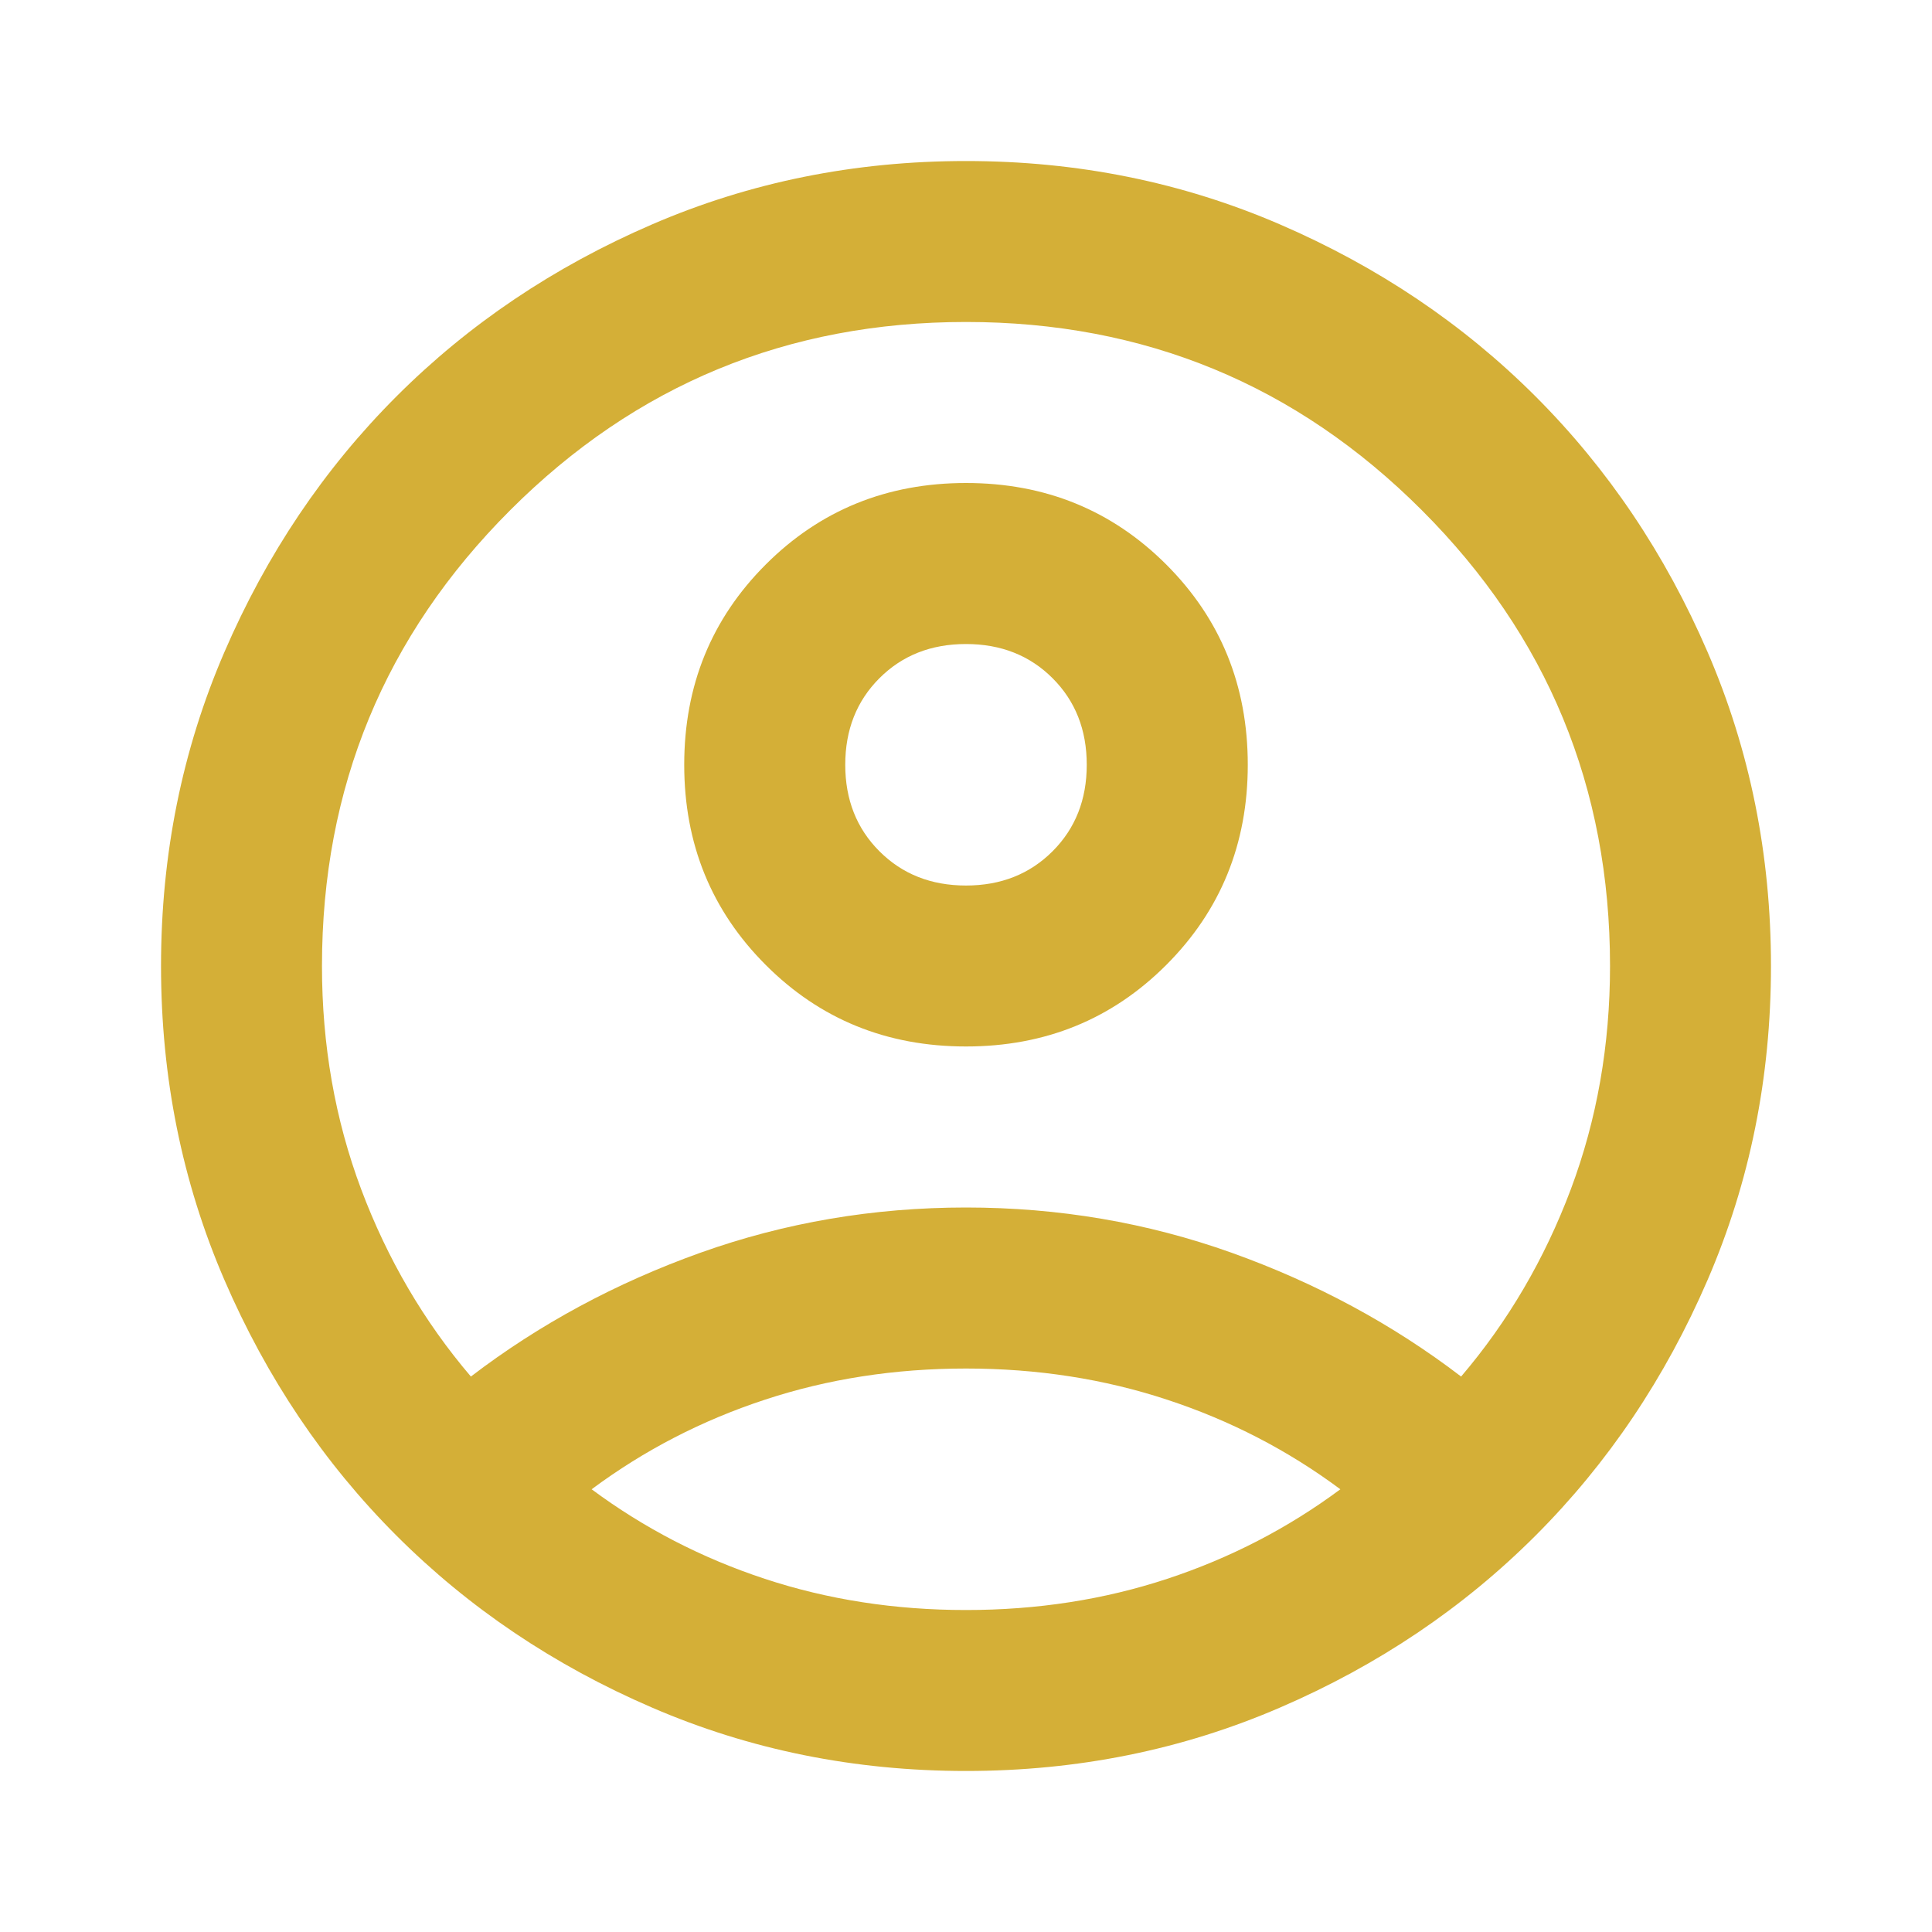 <svg width="26" height="26" viewBox="0 0 26 26" fill="none" xmlns="http://www.w3.org/2000/svg">
<mask id="mask0_831_3954" style="mask-type:alpha" maskUnits="userSpaceOnUse" x="0" y="0" width="26" height="26">
<rect width="26" height="26" fill="#D9D9D9"/>
</mask>
<g mask="url(#mask0_831_3954)">
<path d="M6.337 18.525C7.258 17.821 8.287 17.266 9.425 16.859C10.562 16.453 11.754 16.25 13 16.25C14.246 16.25 15.438 16.453 16.575 16.859C17.712 17.266 18.742 17.821 19.663 18.525C20.294 17.785 20.786 16.945 21.139 16.006C21.491 15.067 21.667 14.065 21.667 13C21.667 10.599 20.823 8.554 19.134 6.866C17.446 5.177 15.401 4.333 13 4.333C10.599 4.333 8.554 5.177 6.866 6.866C5.177 8.554 4.333 10.599 4.333 13C4.333 14.065 4.509 15.067 4.861 16.006C5.214 16.945 5.706 17.785 6.337 18.525ZM13 14.083C11.935 14.083 11.036 13.718 10.305 12.986C9.574 12.255 9.208 11.357 9.208 10.292C9.208 9.226 9.574 8.328 10.305 7.597C11.036 6.866 11.935 6.5 13 6.5C14.065 6.5 14.963 6.866 15.695 7.597C16.426 8.328 16.792 9.226 16.792 10.292C16.792 11.357 16.426 12.255 15.695 12.986C14.963 13.718 14.065 14.083 13 14.083ZM13 23.833C11.501 23.833 10.093 23.549 8.775 22.98C7.457 22.412 6.31 21.64 5.335 20.665C4.36 19.69 3.589 18.543 3.02 17.225C2.451 15.907 2.167 14.499 2.167 13C2.167 11.501 2.451 10.093 3.02 8.775C3.589 7.457 4.36 6.31 5.335 5.335C6.31 4.36 7.457 3.589 8.775 3.02C10.093 2.451 11.501 2.167 13 2.167C14.499 2.167 15.907 2.451 17.225 3.02C18.543 3.589 19.69 4.36 20.665 5.335C21.64 6.31 22.411 7.457 22.98 8.775C23.549 10.093 23.833 11.501 23.833 13C23.833 14.499 23.549 15.907 22.98 17.225C22.411 18.543 21.64 19.69 20.665 20.665C19.69 21.64 18.543 22.412 17.225 22.98C15.907 23.549 14.499 23.833 13 23.833ZM13 21.667C13.957 21.667 14.86 21.527 15.708 21.247C16.557 20.967 17.333 20.565 18.038 20.042C17.333 19.518 16.557 19.116 15.708 18.837C14.86 18.557 13.957 18.417 13 18.417C12.043 18.417 11.14 18.557 10.292 18.837C9.443 19.116 8.667 19.518 7.962 20.042C8.667 20.565 9.443 20.967 10.292 21.247C11.14 21.527 12.043 21.667 13 21.667ZM13 11.917C13.469 11.917 13.858 11.763 14.165 11.456C14.472 11.149 14.625 10.761 14.625 10.292C14.625 9.822 14.472 9.434 14.165 9.127C13.858 8.82 13.469 8.667 13 8.667C12.53 8.667 12.142 8.82 11.835 9.127C11.528 9.434 11.375 9.822 11.375 10.292C11.375 10.761 11.528 11.149 11.835 11.456C12.142 11.763 12.53 11.917 13 11.917Z" fill="#D4AF37"/>
</g>
</svg>
